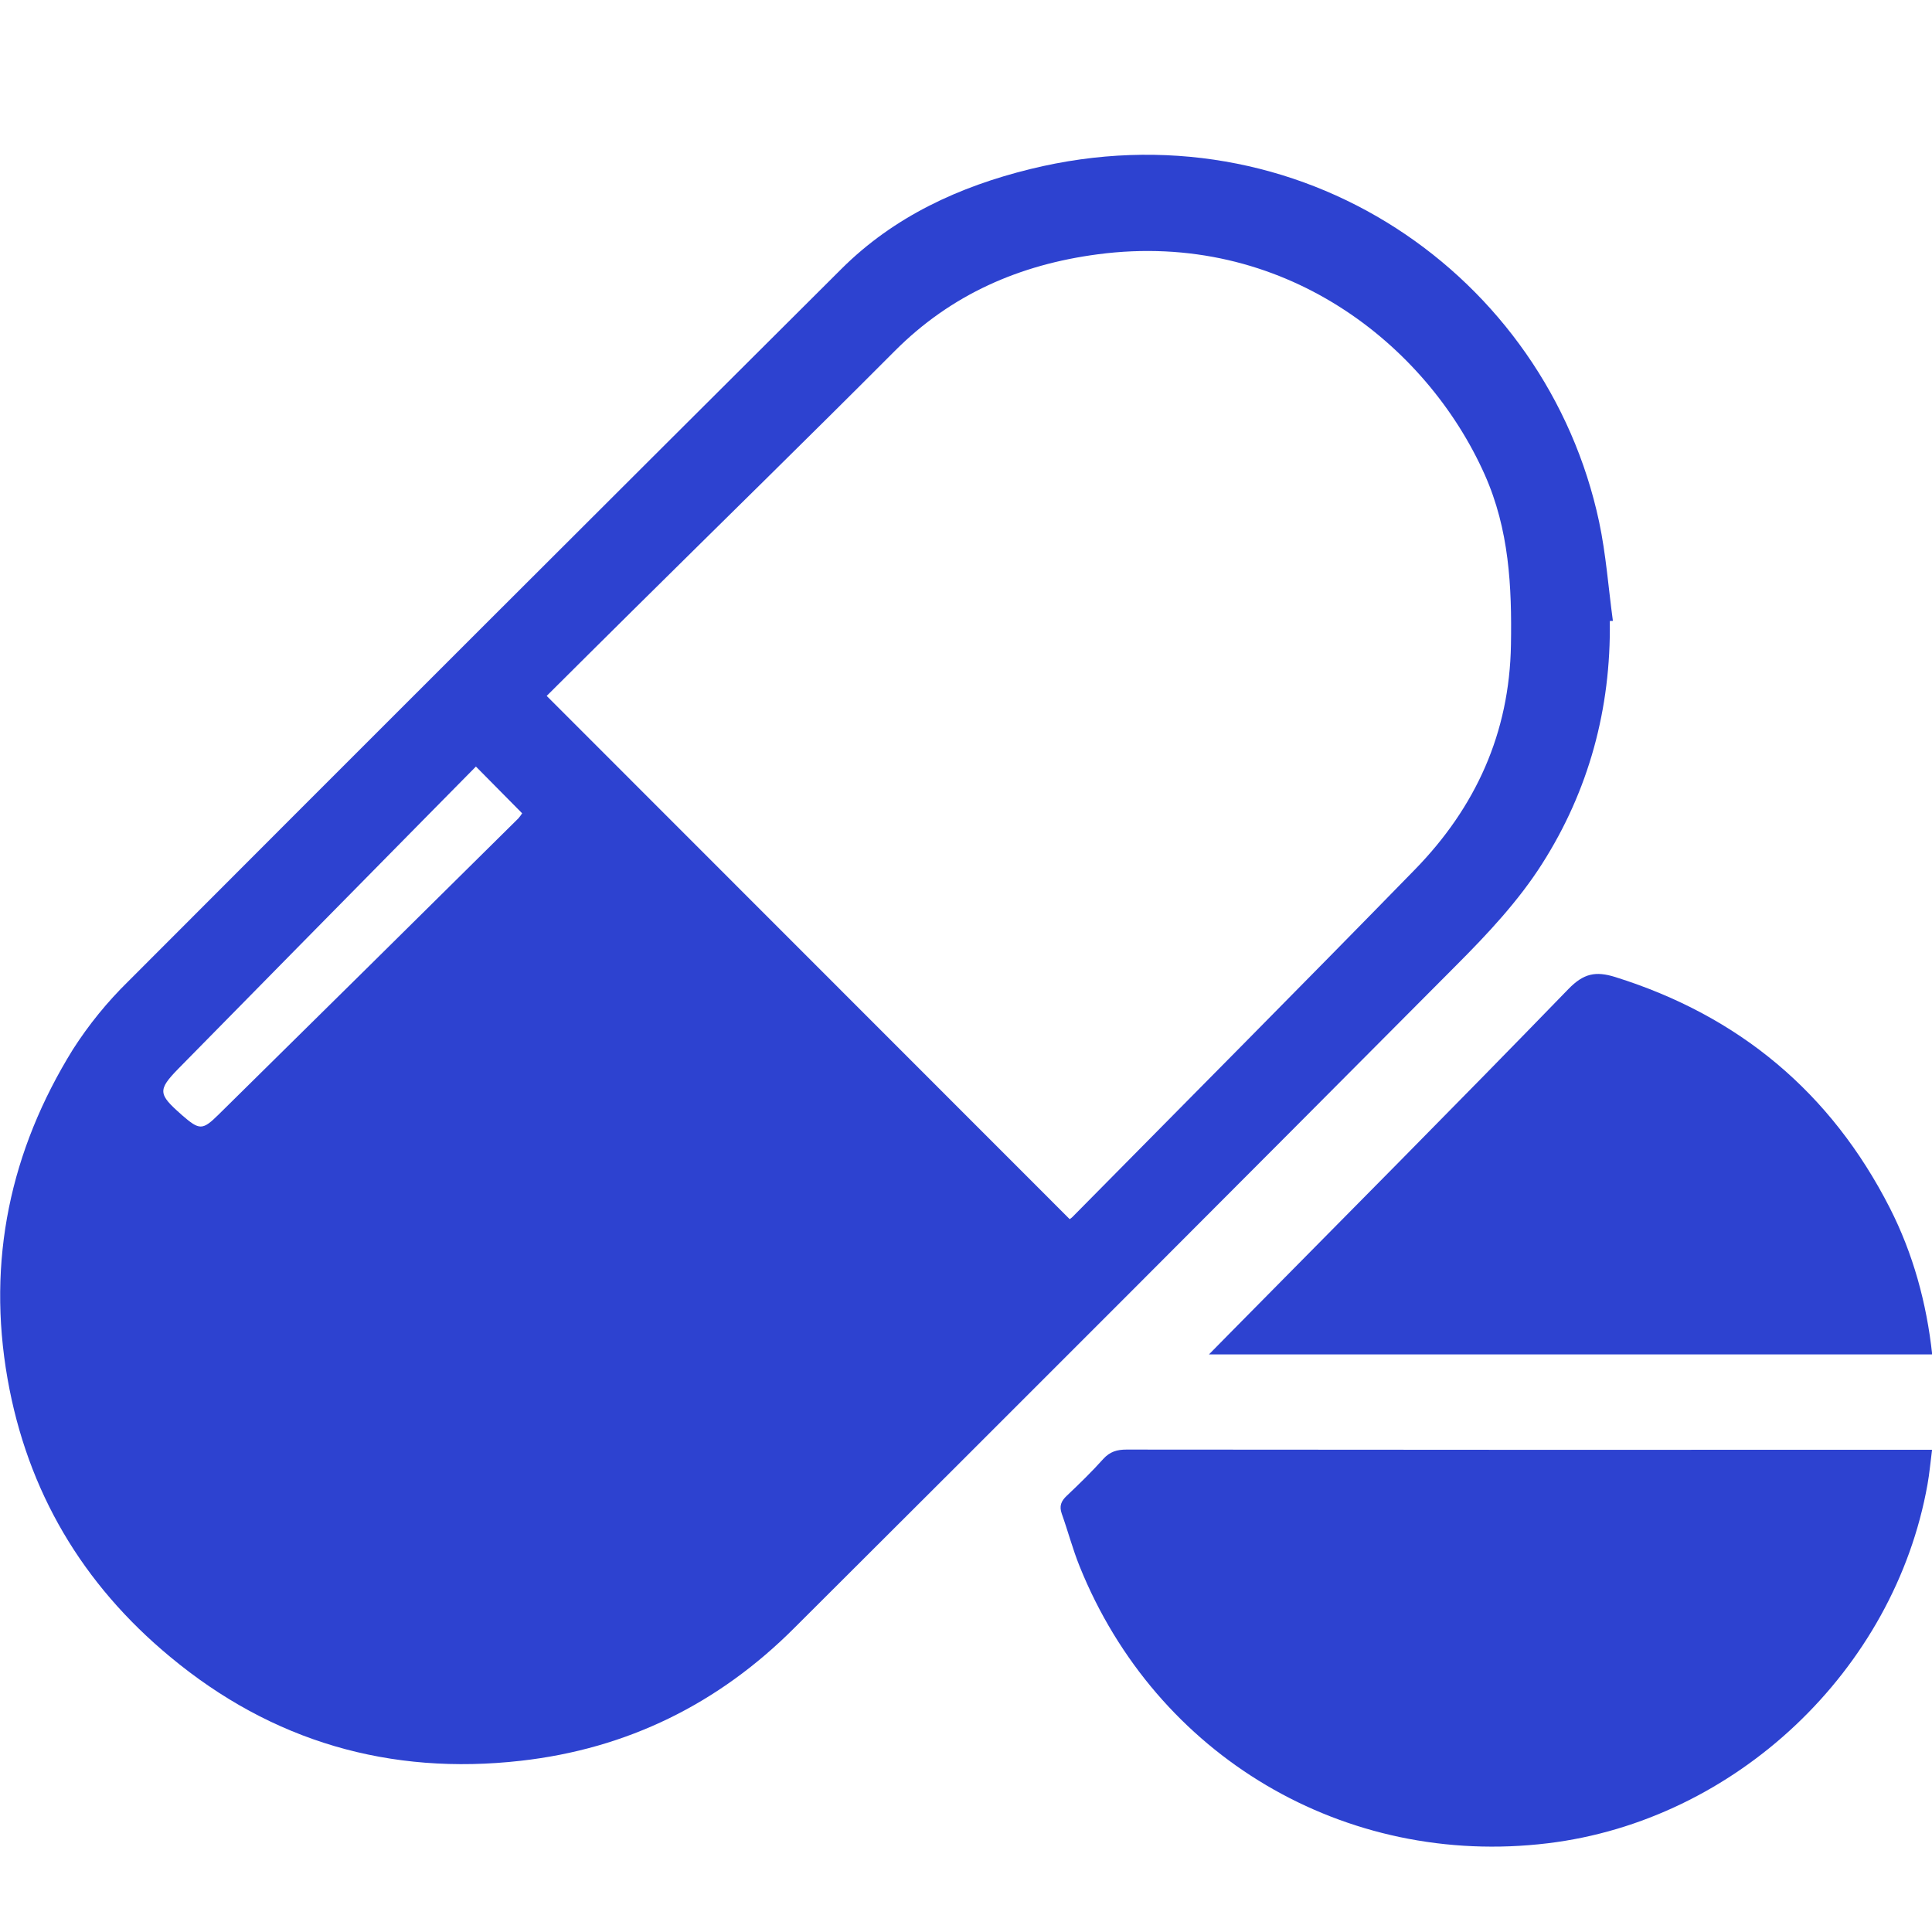 <svg width="30" height="30" viewBox="0 0 30 30" fill="none" xmlns="http://www.w3.org/2000/svg">
<g clip-path="url(#clip0_2367_402)">
<path d="M24.997 9.643C25.016 11.005 24.67 12.278 23.944 13.416C23.578 13.991 23.099 14.502 22.615 14.987C19.197 18.424 15.77 21.855 12.335 25.278C11.156 26.459 9.737 27.155 8.089 27.341C6.056 27.572 4.224 27.043 2.643 25.728C1.28 24.599 0.425 23.159 0.117 21.409C-0.205 19.575 0.158 17.867 1.133 16.294C1.379 15.91 1.667 15.556 1.993 15.237C5.679 11.544 9.37 7.857 13.066 4.175C13.883 3.361 14.898 2.896 15.995 2.626C20.184 1.593 24.015 4.278 24.831 8.103C24.938 8.607 24.975 9.127 25.045 9.641L24.997 9.643ZM8.489 10.806L16.61 18.931C16.625 18.921 16.64 18.91 16.653 18.897C18.427 17.1 20.207 15.31 21.97 13.503C22.913 12.537 23.44 11.383 23.462 10.01C23.477 9.105 23.434 8.222 23.055 7.371C22.151 5.341 19.917 3.569 17.045 3.949C15.835 4.108 14.77 4.571 13.895 5.449C12.549 6.799 11.186 8.131 9.832 9.472C9.378 9.92 8.928 10.37 8.489 10.806V10.806ZM7.39 11.903C7.119 12.178 6.851 12.448 6.584 12.72C5.312 14.01 4.041 15.301 2.771 16.593C2.444 16.927 2.459 16.991 2.812 17.303L2.826 17.316C3.098 17.551 3.142 17.556 3.397 17.304C4.95 15.773 6.501 14.241 8.05 12.707C8.071 12.682 8.091 12.656 8.108 12.629L7.39 11.903Z" fill="#2D42D0"/>
<path d="M30.001 22.512C29.975 22.709 29.961 22.881 29.93 23.051C29.416 25.938 26.948 28.27 24.035 28.622C20.885 29.004 17.951 27.273 16.763 24.319C16.656 24.053 16.583 23.775 16.487 23.505C16.445 23.387 16.477 23.308 16.565 23.226C16.76 23.041 16.953 22.854 17.132 22.654C17.235 22.541 17.345 22.509 17.492 22.509C21.578 22.513 25.664 22.514 29.749 22.512H30.001Z" fill="#2D42D0"/>
<path d="M30.003 21.031H18.773L19.082 20.717C20.842 18.934 22.61 17.157 24.354 15.358C24.591 15.114 24.777 15.077 25.08 15.171C27.004 15.773 28.431 16.965 29.345 18.757C29.707 19.468 29.916 20.233 30.003 21.031Z" fill="#2D42D0"/>
</g>
<defs>
<clipPath id="clip0_2367_402">
<rect width="30" height="30" fill="white"/>
</clipPath>
</defs>
</svg>

